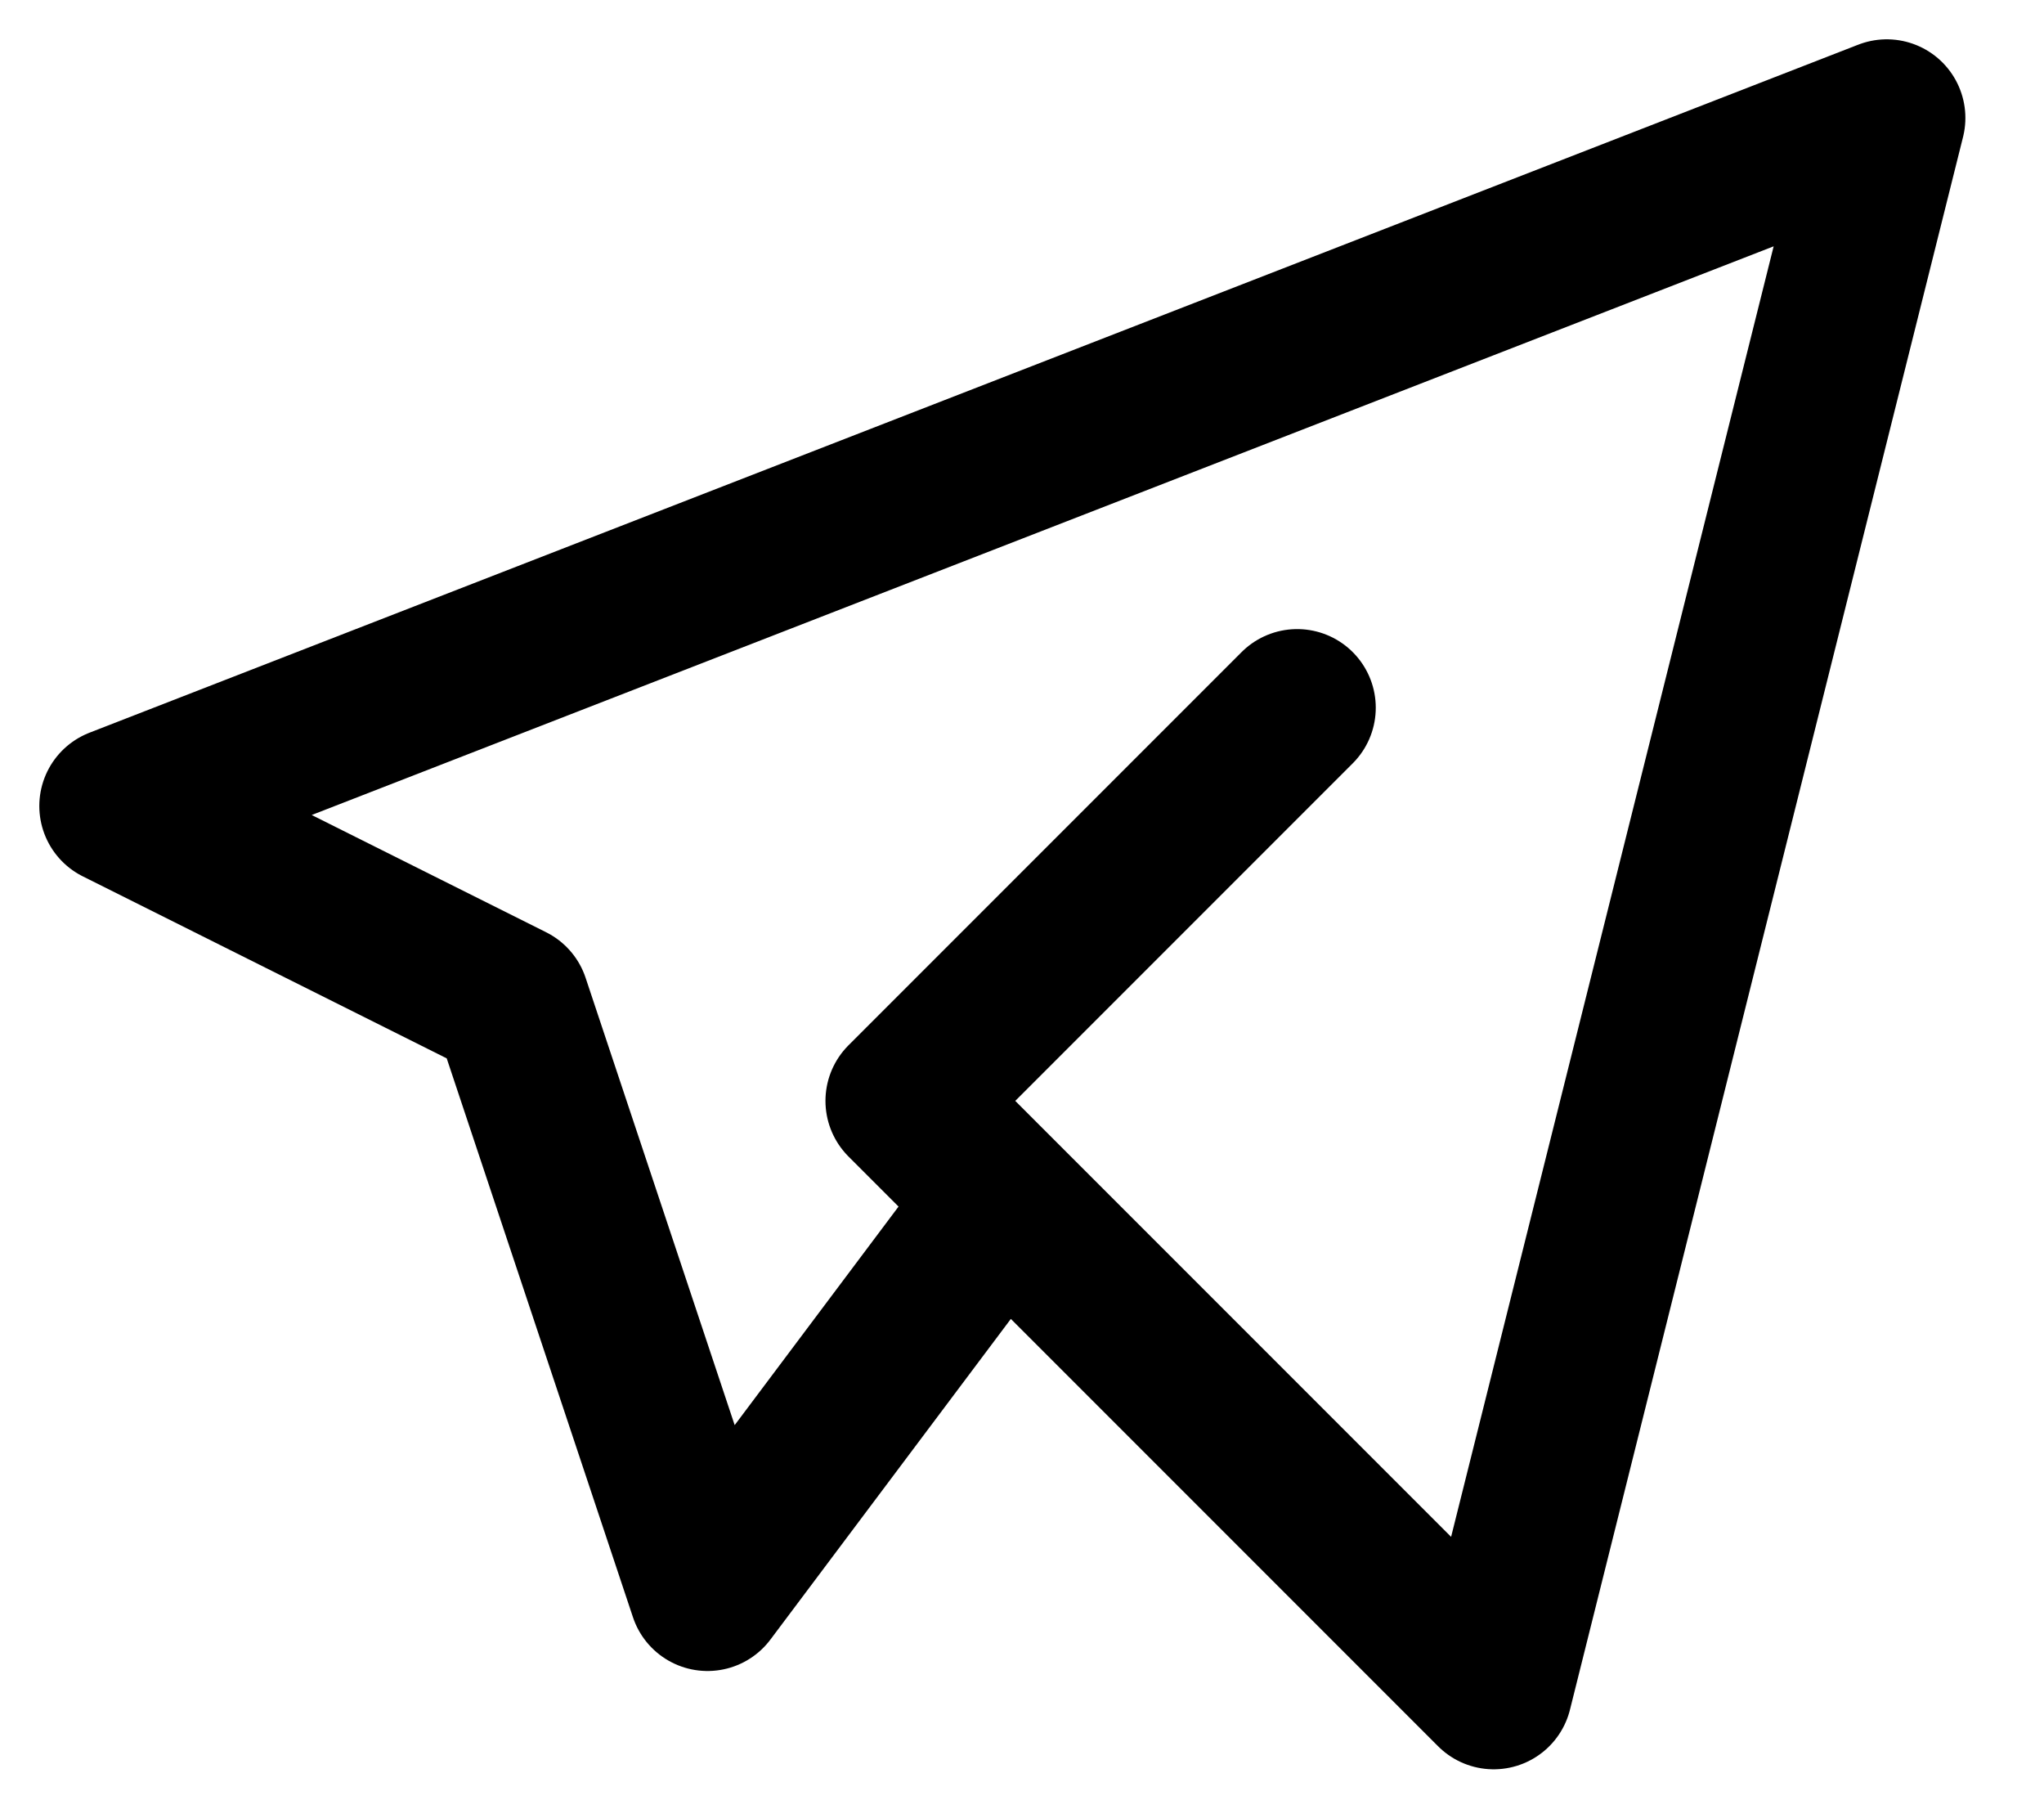 <svg xmlns="http://www.w3.org/2000/svg" width="26" height="23" viewBox="0 0 26 23" fill="none"><path stroke="currentColor" stroke-linecap="round" stroke-linejoin="round" stroke-width="2" d="m16.5 9-5 5 7.5 7.5 5-20-22.5 8.75 5 2.5 2.5 7.5 3.75-5"/></svg>
